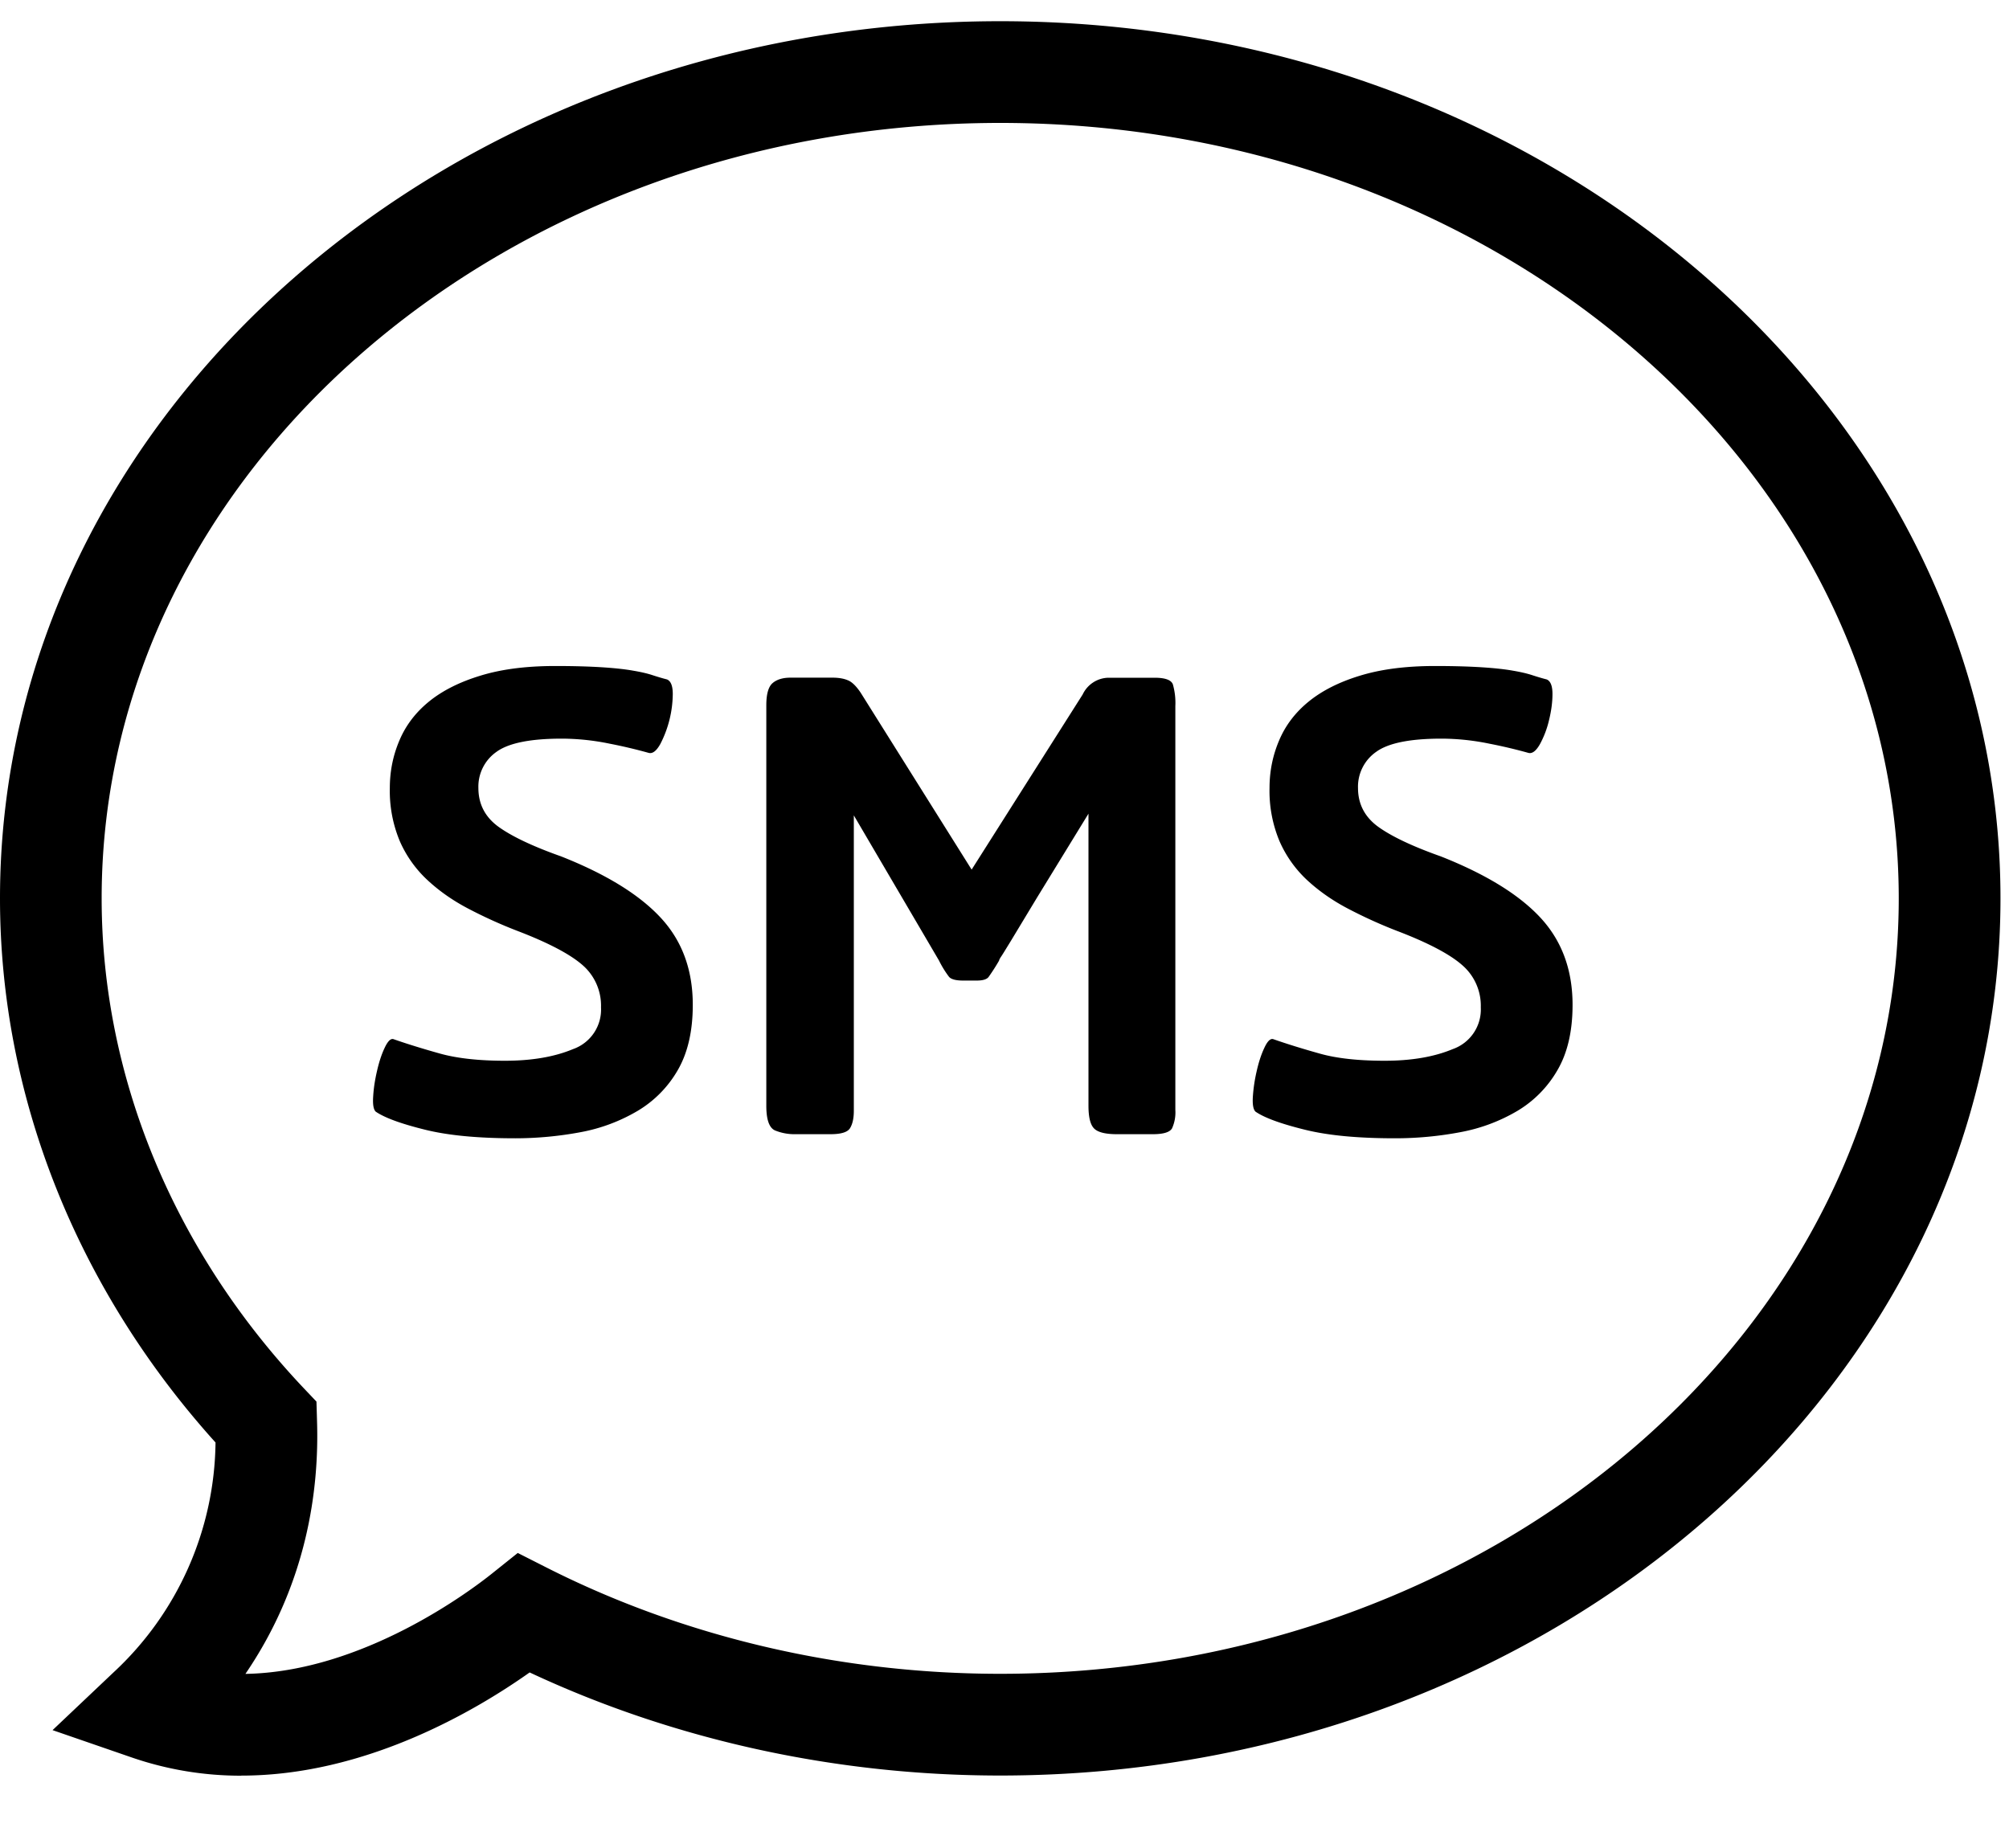 <svg xmlns="http://www.w3.org/2000/svg" width="25" height="23" viewBox="0 0 25 23">
    <g fill="#000" fill-rule="nonzero">
        <path d="M3.003 22.1a4.16 4.16 0 0 1-1.364-.227l-.985-.34.757-.717a3.96 3.96 0 0 0 1.271-2.863C.951 16.033 0 13.638 0 11.181 0 5.161 5.584.264 12.447.264c6.863 0 12.447 4.897 12.447 10.917S19.31 22.098 12.447 22.098c-2.044 0-4.06-.442-5.856-1.283-.677.479-2.044 1.284-3.588 1.284zm3.44-2.772l.363.184c1.708.864 3.659 1.32 5.64 1.32 6.166 0 11.182-4.329 11.182-9.65 0-5.323-5.016-9.652-11.181-9.652-6.166 0-11.182 4.33-11.182 9.651 0 2.212.89 4.374 2.508 6.089l.165.174.007.24c.028.86-.126 2.027-.891 3.149 1.466-.024 2.813-1.044 3.07-1.25l.319-.255z"/>
        <path d="M6.41 14.167c-.465 0-.842-.036-1.133-.11-.29-.072-.491-.146-.602-.222-.028-.028-.038-.092-.031-.192.006-.1.022-.204.047-.311.024-.107.055-.204.093-.285.038-.083.074-.122.109-.115.18.063.376.123.587.182.21.058.48.088.804.088.333 0 .615-.048.847-.145a.522.522 0 0 0 .348-.52.668.668 0 0 0-.228-.524c-.153-.135-.426-.28-.82-.43a5.86 5.86 0 0 1-.609-.277c-.19-.1-.358-.218-.503-.353a1.459 1.459 0 0 1-.343-.482 1.624 1.624 0 0 1-.125-.665c0-.208.04-.405.12-.592.079-.187.202-.348.368-.483.166-.135.38-.243.64-.322.259-.08.569-.12.929-.12.235 0 .43.006.587.016.155.01.283.024.384.042.1.017.182.036.244.057.062.02.121.038.177.052.048.02.072.081.072.181a1.383 1.383 0 0 1-.155.623c-.049.087-.097.124-.146.11a6.18 6.18 0 0 0-.483-.114 2.976 2.976 0 0 0-.597-.063c-.395 0-.666.056-.815.166a.528.528 0 0 0-.223.447c0 .201.083.362.249.483.166.12.426.244.779.369.56.221.974.476 1.24.763.267.287.4.649.4 1.085 0 .326-.062.596-.186.811a1.402 1.402 0 0 1-.499.508 2.165 2.165 0 0 1-.711.266c-.267.05-.539.076-.816.076zM13.898 14.116c-.145 0-.24-.025-.285-.073-.046-.048-.068-.142-.068-.281v-3.635l-.64 1.044-.326.54c-.07.114-.111.182-.126.202-.013.021-.02.035-.02.042a2.537 2.537 0 0 1-.13.203c-.024.032-.074.046-.15.046h-.166c-.09 0-.15-.015-.177-.046a1.247 1.247 0 0 1-.125-.203l-1.06-1.807v3.677c0 .09-.015.162-.046.214-.03.052-.112.077-.244.077H9.9a.64.64 0 0 1-.254-.046c-.073-.031-.11-.133-.11-.307V8.777c0-.138.026-.23.078-.275.052-.045.127-.068.224-.068h.519c.076 0 .14.01.192.032.052.02.105.072.161.155l1.381 2.202 1.382-2.18a.362.362 0 0 1 .322-.208h.572c.131 0 .207.027.228.082a.84.84 0 0 1 .031.27v5.027a.48.48 0 0 1-.041.229c-.028.049-.108.073-.239.073h-.447zM17.357 14.167c-.465 0-.841-.036-1.132-.11-.29-.072-.492-.146-.602-.222-.028-.028-.039-.092-.032-.192.007-.1.022-.204.047-.311.024-.107.055-.204.093-.285.038-.084.074-.122.11-.115.18.063.375.123.586.182.21.059.479.088.805.088.332 0 .614-.048.846-.145a.523.523 0 0 0 .349-.52.667.667 0 0 0-.23-.524c-.152-.135-.425-.28-.82-.43a5.89 5.89 0 0 1-.608-.277c-.19-.1-.358-.218-.504-.353a1.463 1.463 0 0 1-.342-.482 1.62 1.62 0 0 1-.125-.665c0-.208.04-.405.12-.592.079-.187.202-.348.368-.483.166-.135.379-.243.639-.322.26-.08.57-.12.93-.12.235 0 .43.006.586.016.156.01.284.024.385.042.1.017.181.036.244.057.062.02.121.038.177.052.048.02.072.081.072.181 0 .1-.014.208-.042.322a1.194 1.194 0 0 1-.113.301c-.049.087-.098.124-.146.11a6.202 6.202 0 0 0-.483-.114 2.979 2.979 0 0 0-.597-.063c-.395 0-.666.056-.815.166a.528.528 0 0 0-.224.447c0 .201.084.362.25.483.166.12.426.244.779.369.56.221.975.476 1.241.763.266.287.4.649.4 1.085 0 .326-.062.596-.187.811a1.402 1.402 0 0 1-.498.508 2.165 2.165 0 0 1-.712.266 4.34 4.34 0 0 1-.815.076z"/>
    </g>
</svg>
